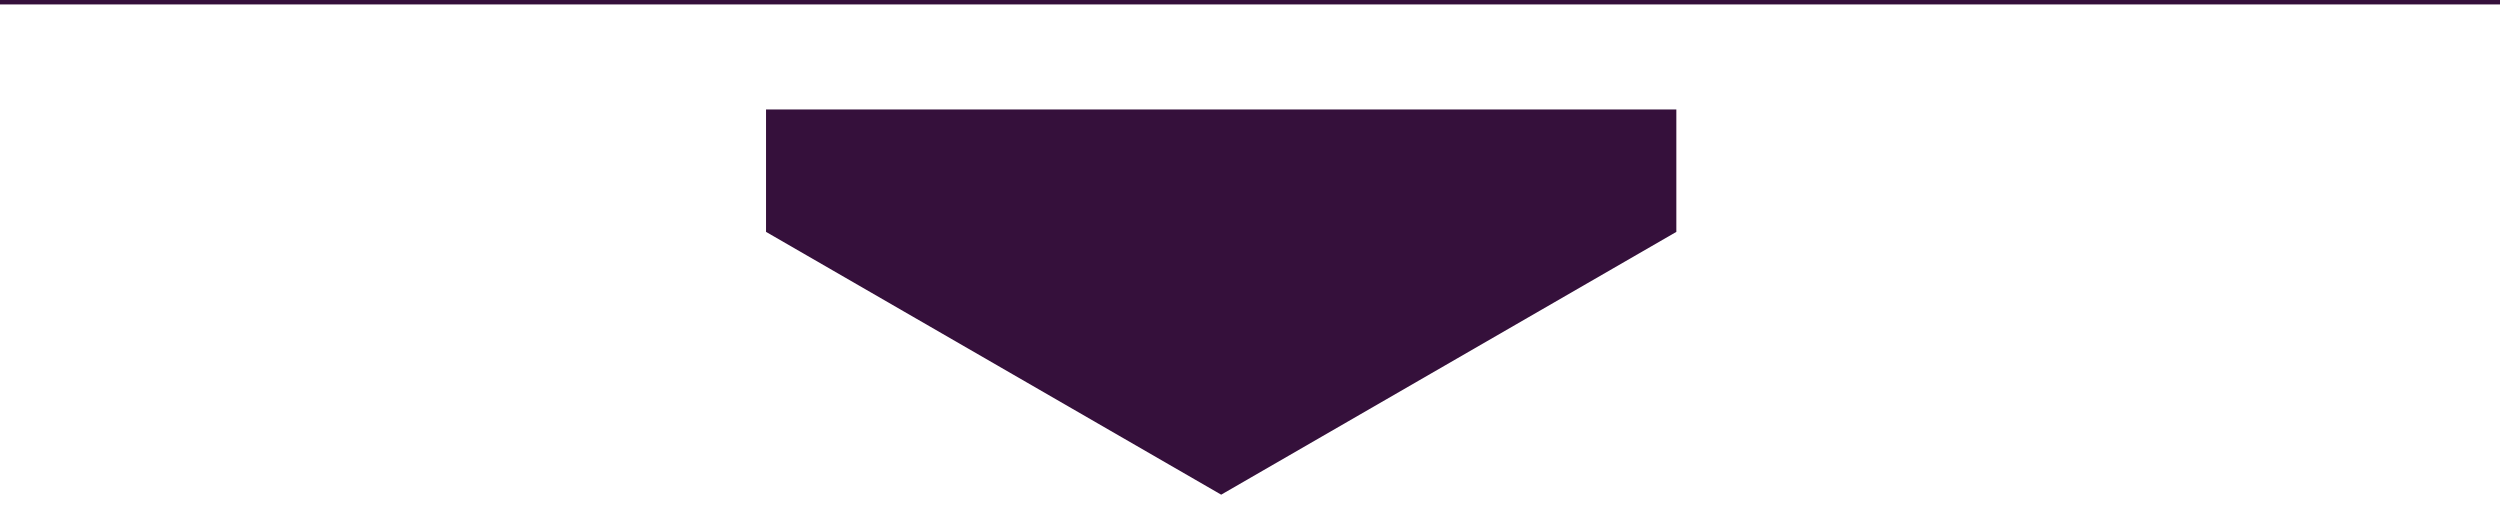 <svg xmlns="http://www.w3.org/2000/svg" xmlns:xlink="http://www.w3.org/1999/xlink" width="282.32" height="57.525" viewBox="0 0 282.32 57.525"><defs><style>.a,.b{fill:none;}.b{stroke:#35103b;stroke-miterlimit:10;stroke-width:0.5px;}.c{clip-path:url(#a);}.d{fill:#35103b;}</style><clipPath id="a"><rect class="a" width="151.443" height="45.166" transform="translate(0 0)"/></clipPath></defs><g transform="translate(0 0.25)"><line class="b" x2="282.32" transform="translate(0 0)"/><g transform="translate(64.327 12.109)"><g class="c"><path class="d" d="M2674.029,4644.7v-59.353l51.4-29.676,51.4,29.676V4644.7l-51.4,29.676Z" transform="translate(-2651.85 -4630.873)"/></g></g></g></svg>
